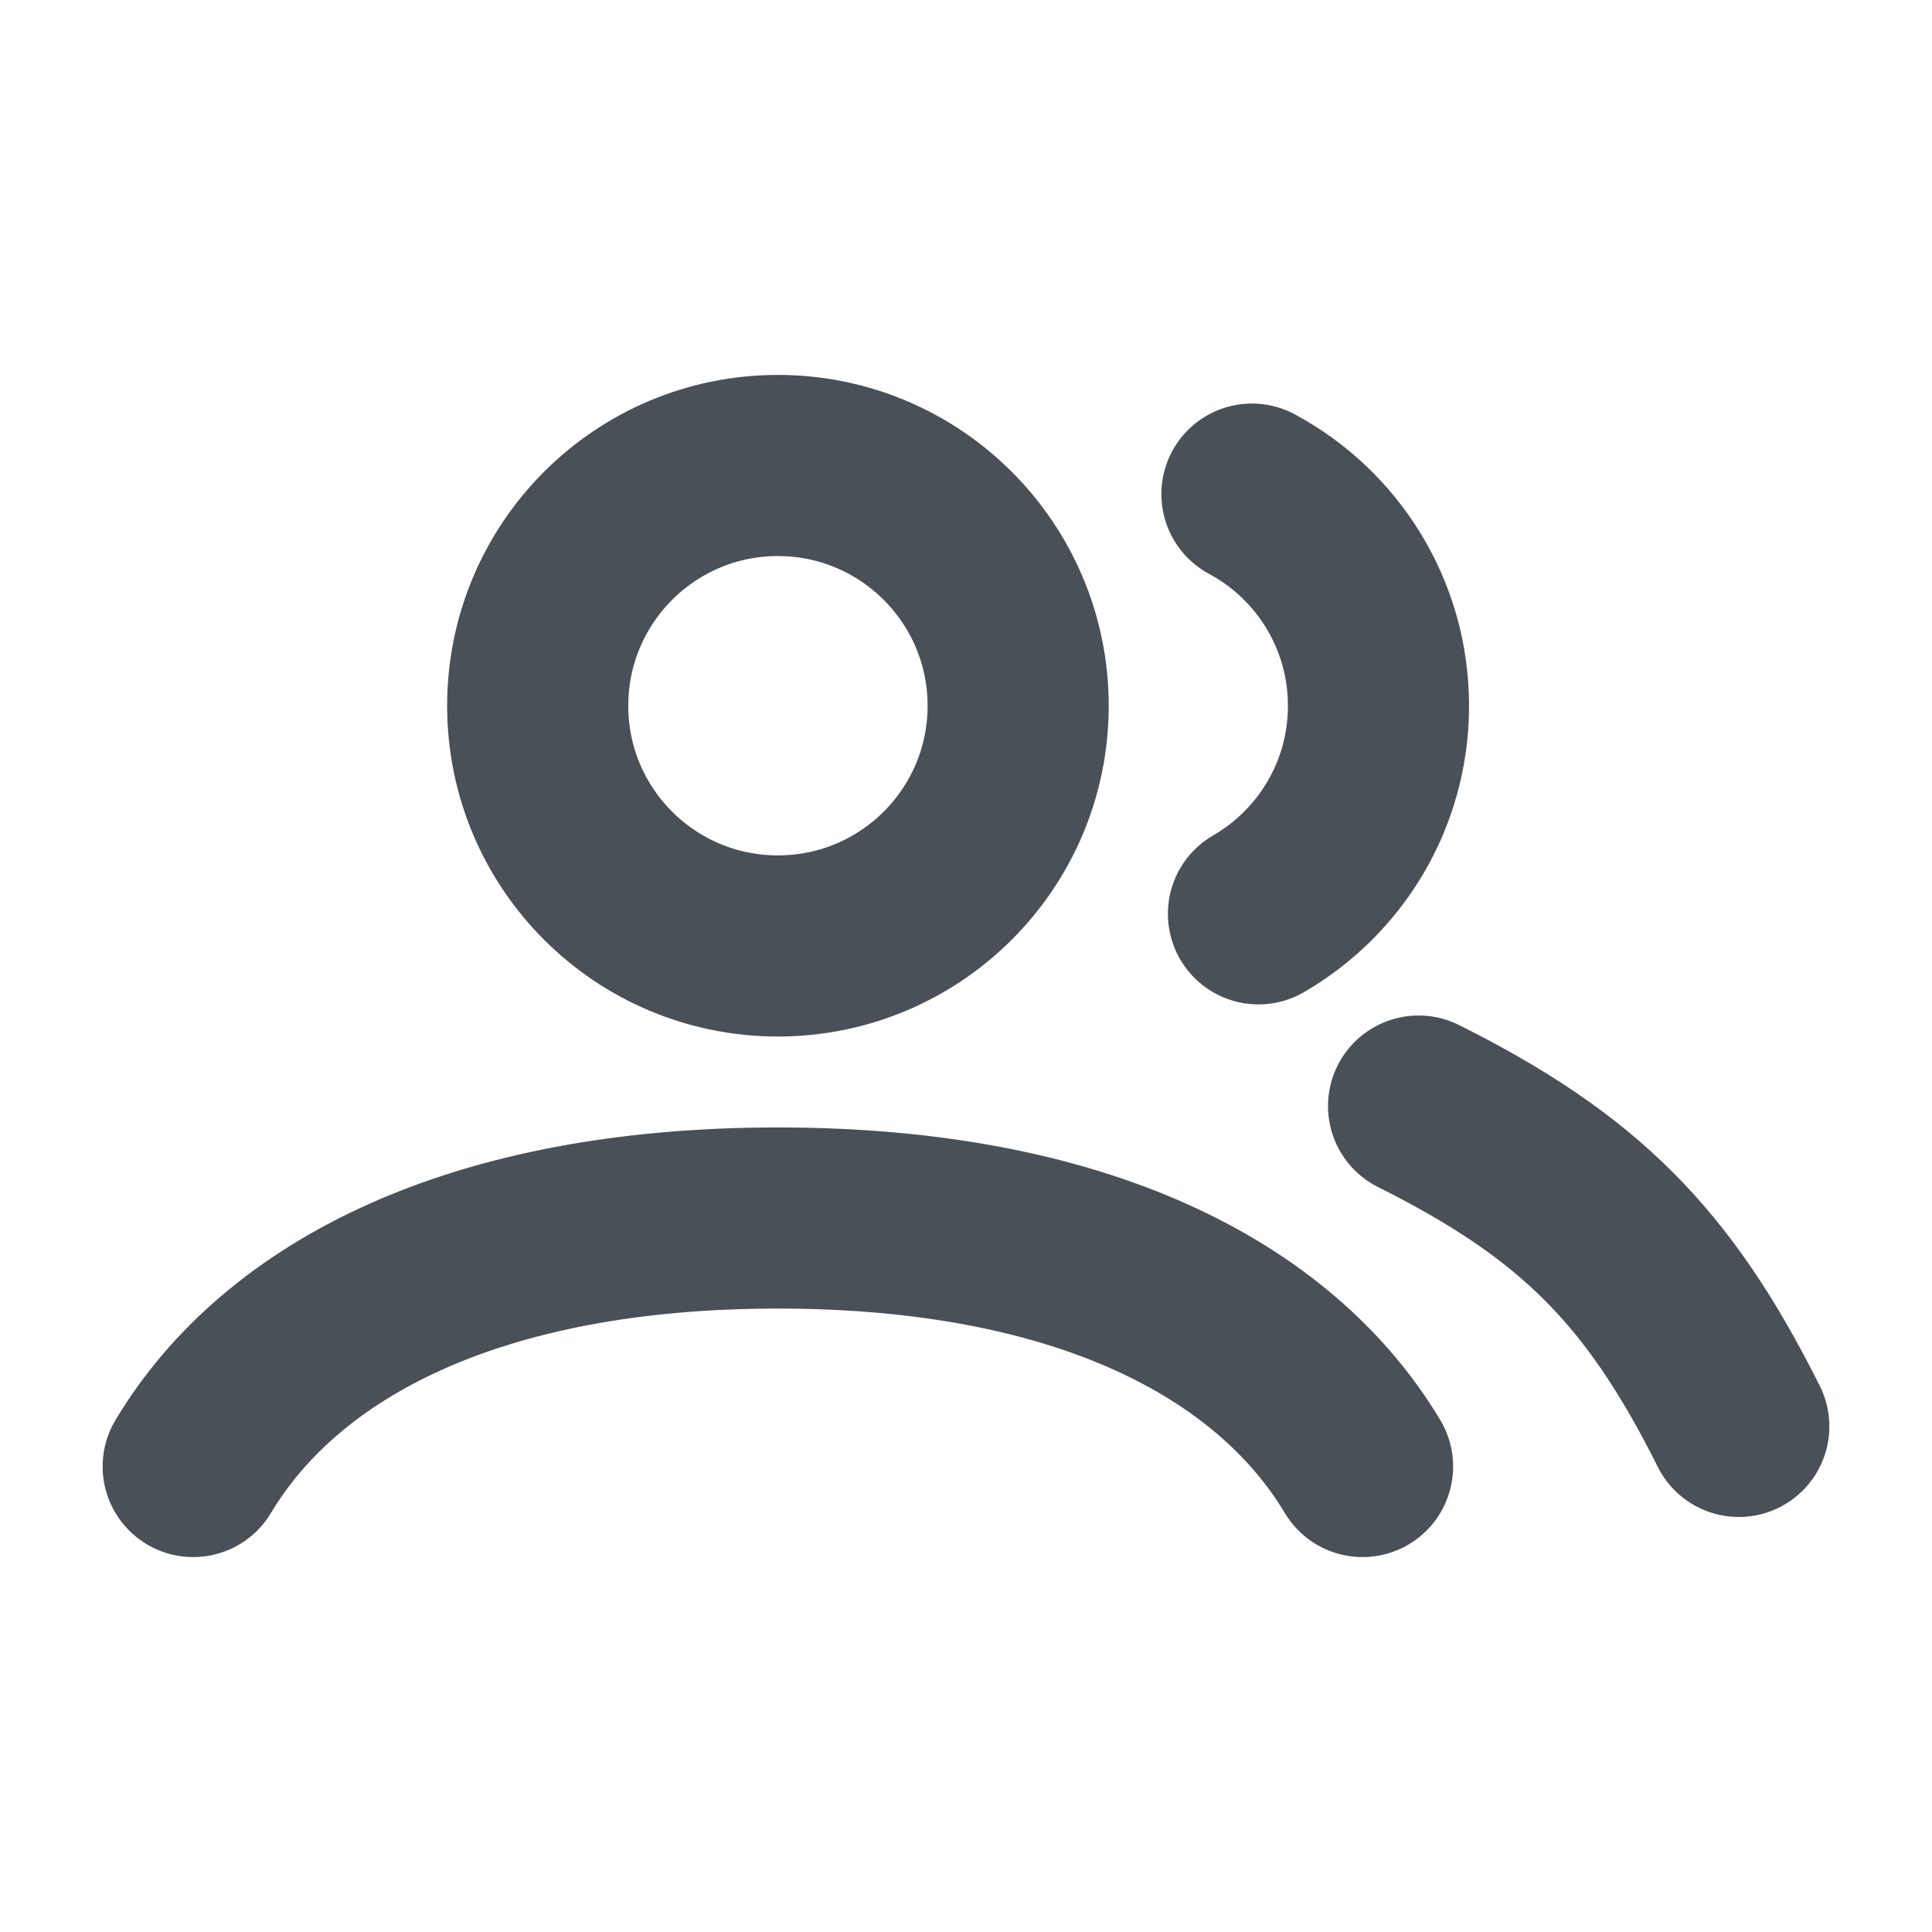 <svg width="16" height="16" viewBox="0 0 16 16" fill="none" xmlns="http://www.w3.org/2000/svg">
<g id="users-profiles-03">
<path id="Icon" d="M1.6 12.145C2.333 10.923 3.938 10.087 6.442 10.087C8.947 10.087 10.552 10.923 11.284 12.145M11.748 9.16C13.074 9.823 13.737 10.487 14.4 11.813M10.368 4.092C10.992 4.427 11.416 5.087 11.416 5.845C11.416 6.581 11.017 7.224 10.422 7.568M8.432 5.845C8.432 6.944 7.541 7.834 6.442 7.834C5.343 7.834 4.453 6.944 4.453 5.845C4.453 4.746 5.343 3.855 6.442 3.855C7.541 3.855 8.432 4.746 8.432 5.845Z" stroke="#495057" stroke-width="1.5" stroke-linecap="round"/>
</g>
</svg>
